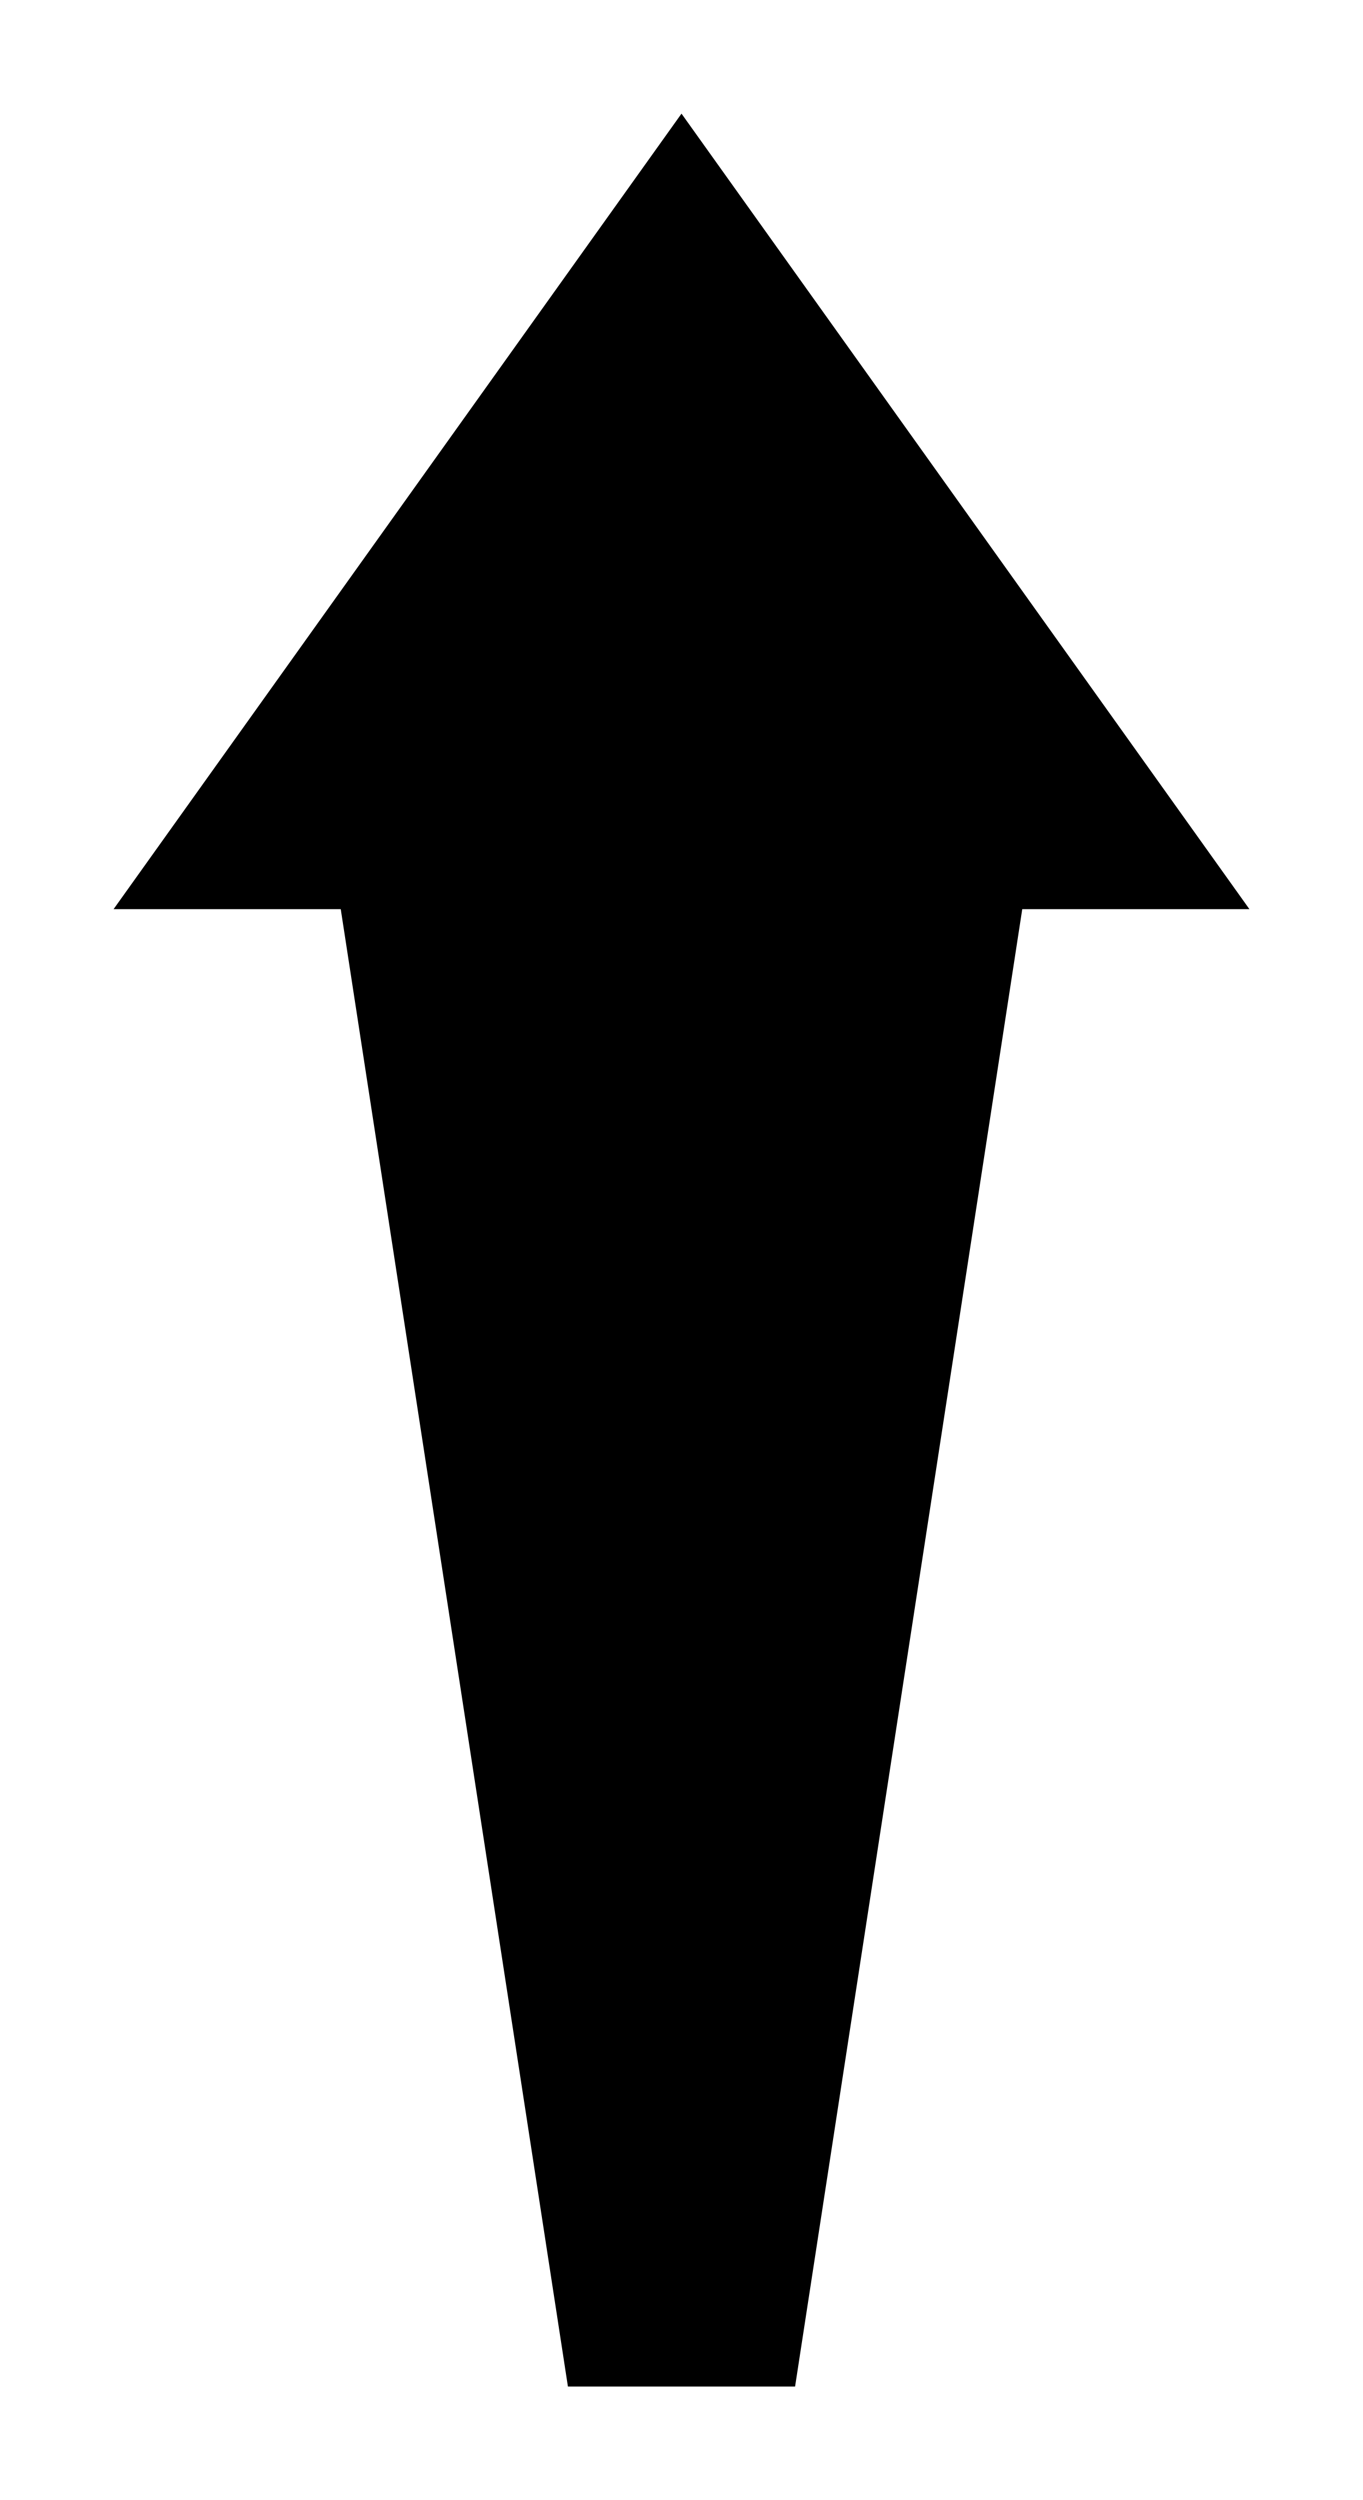 ﻿<?xml version="1.0" encoding="utf-8" standalone="yes"?>
<?xml-stylesheet href="SVGStyle.css" type="text/css"?>
<svg xmlns="http://www.w3.org/2000/svg" version="1.2" baseProfile="tiny" xml:space="preserve" style="shape-rendering:geometricPrecision; fill-rule:evenodd;" width="6mm" height="11mm" viewBox="-3 -5.5 6 11">
	<title>SCARRW03</title>
  <desc>pattern of symbol</desc>
  <rect class="symbolBox layout" fill="none" x="-3" y="5.5" height="11" width="6" />
  <rect class="svgBox layout" fill="none" x="-3" y="-5.5" height="11" width="6" />
  <path d=" M 0,5 L -0.5,5 L -1.5,-1.5 L -2.5,-1.5 L 0,-5 L 2.5,-1.5 L 1.5,-1.5 L 0.5,5 L 0,5" transform="rotate(0)" class="sl f1 fSC003" style="stroke-width:0.32;stroke-dasharray:0,0;" />
  <circle class="pivotPoint layout" fill="none" cx="0" cy="0" r="1"/>
</svg>